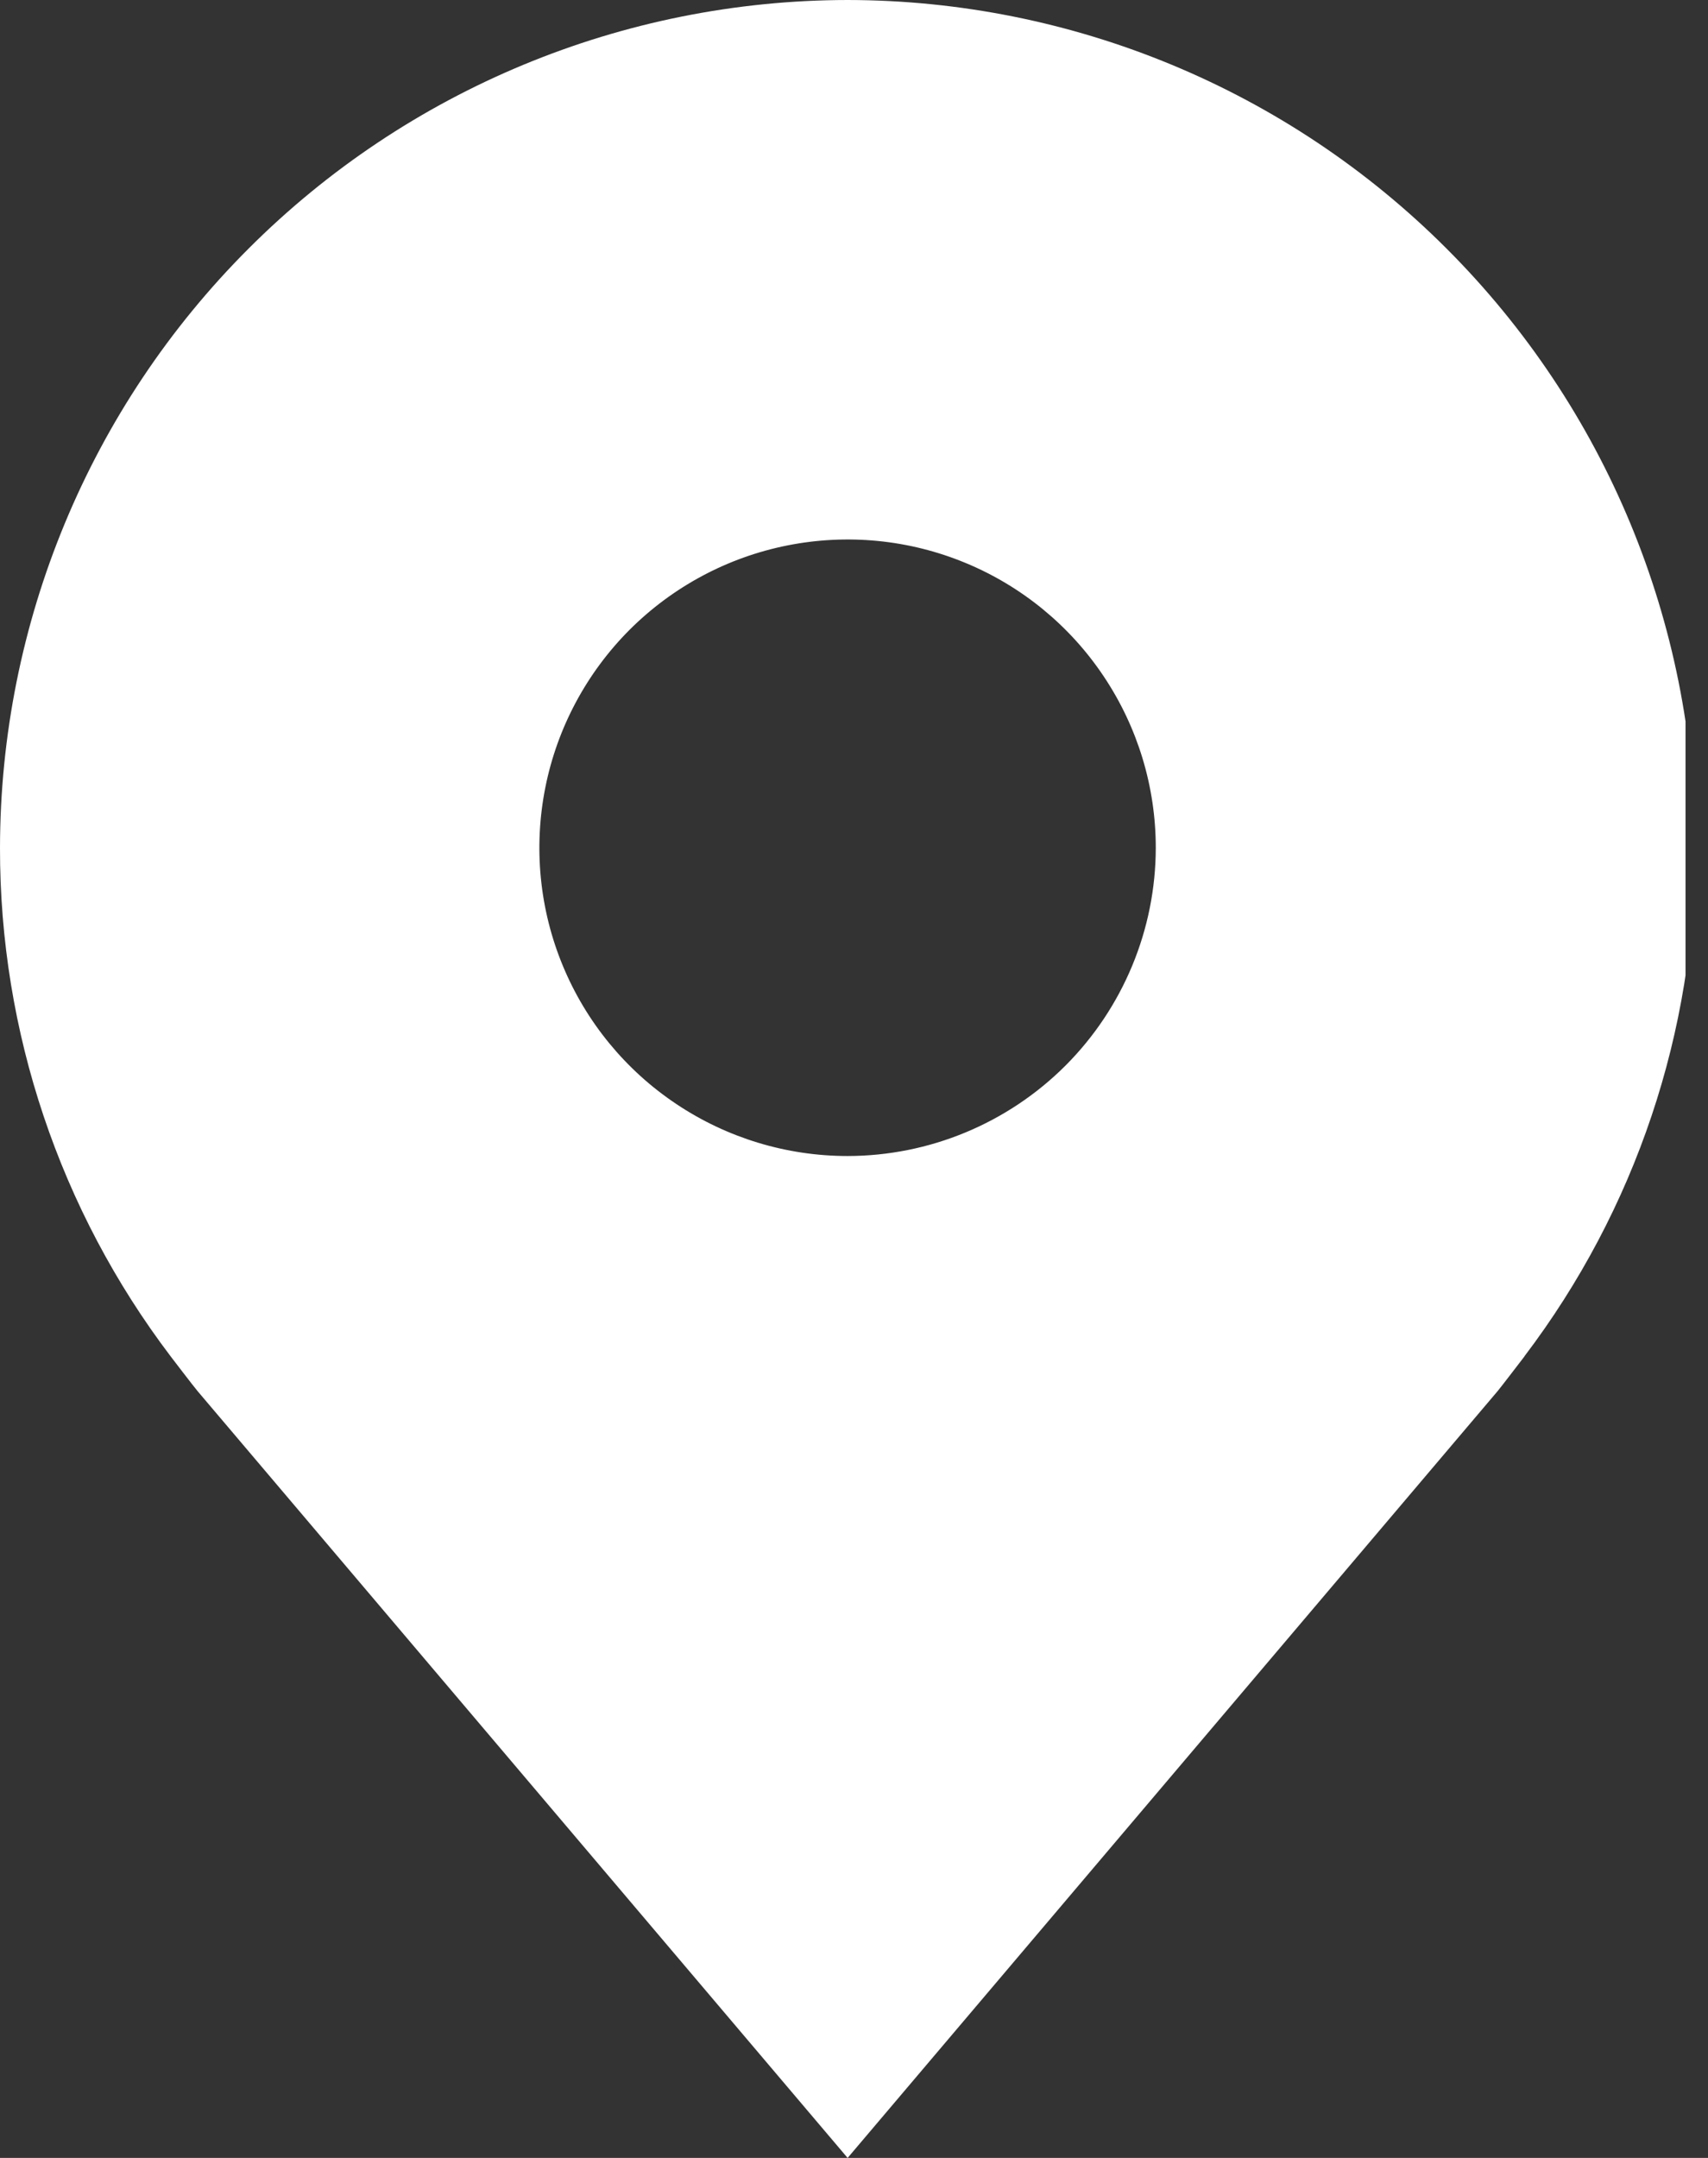 <svg width="19" height="24" viewBox="0 0 19 24" fill="none" xmlns="http://www.w3.org/2000/svg">
<rect x="0" y="0" width="19" height="24" fill="#333333" stroke="none"/>
<g clip-path="url(#clip0_1_41)">
<path d="M9.429 0C6.929 0.003 4.532 0.997 2.765 2.765C0.997 4.532 0.003 6.929 1.0031e-05 9.429C-0.003 11.471 0.664 13.459 1.899 15.086C1.899 15.086 2.157 15.424 2.199 15.473L9.429 24L16.662 15.469C16.7 15.423 16.958 15.086 16.958 15.086L16.959 15.083C18.193 13.457 18.86 11.47 18.857 9.429C18.854 6.929 17.86 4.532 16.092 2.765C14.325 0.997 11.928 0.003 9.429 0ZM9.429 12.857C8.75 12.857 8.088 12.656 7.524 12.279C6.96 11.903 6.52 11.367 6.261 10.741C6.001 10.114 5.934 9.425 6.066 8.76C6.198 8.095 6.525 7.484 7.004 7.004C7.484 6.525 8.095 6.198 8.76 6.066C9.425 5.934 10.114 6.001 10.741 6.261C11.367 6.52 11.903 6.96 12.279 7.524C12.656 8.088 12.857 8.75 12.857 9.429C12.856 10.338 12.494 11.209 11.852 11.852C11.209 12.494 10.338 12.856 9.429 12.857Z" fill="white"/>
</g>
<defs>
<clipPath id="clip0_1_41">
<rect width="18.75" height="24" fill="white"/>
</clipPath>
</defs>
</svg>
